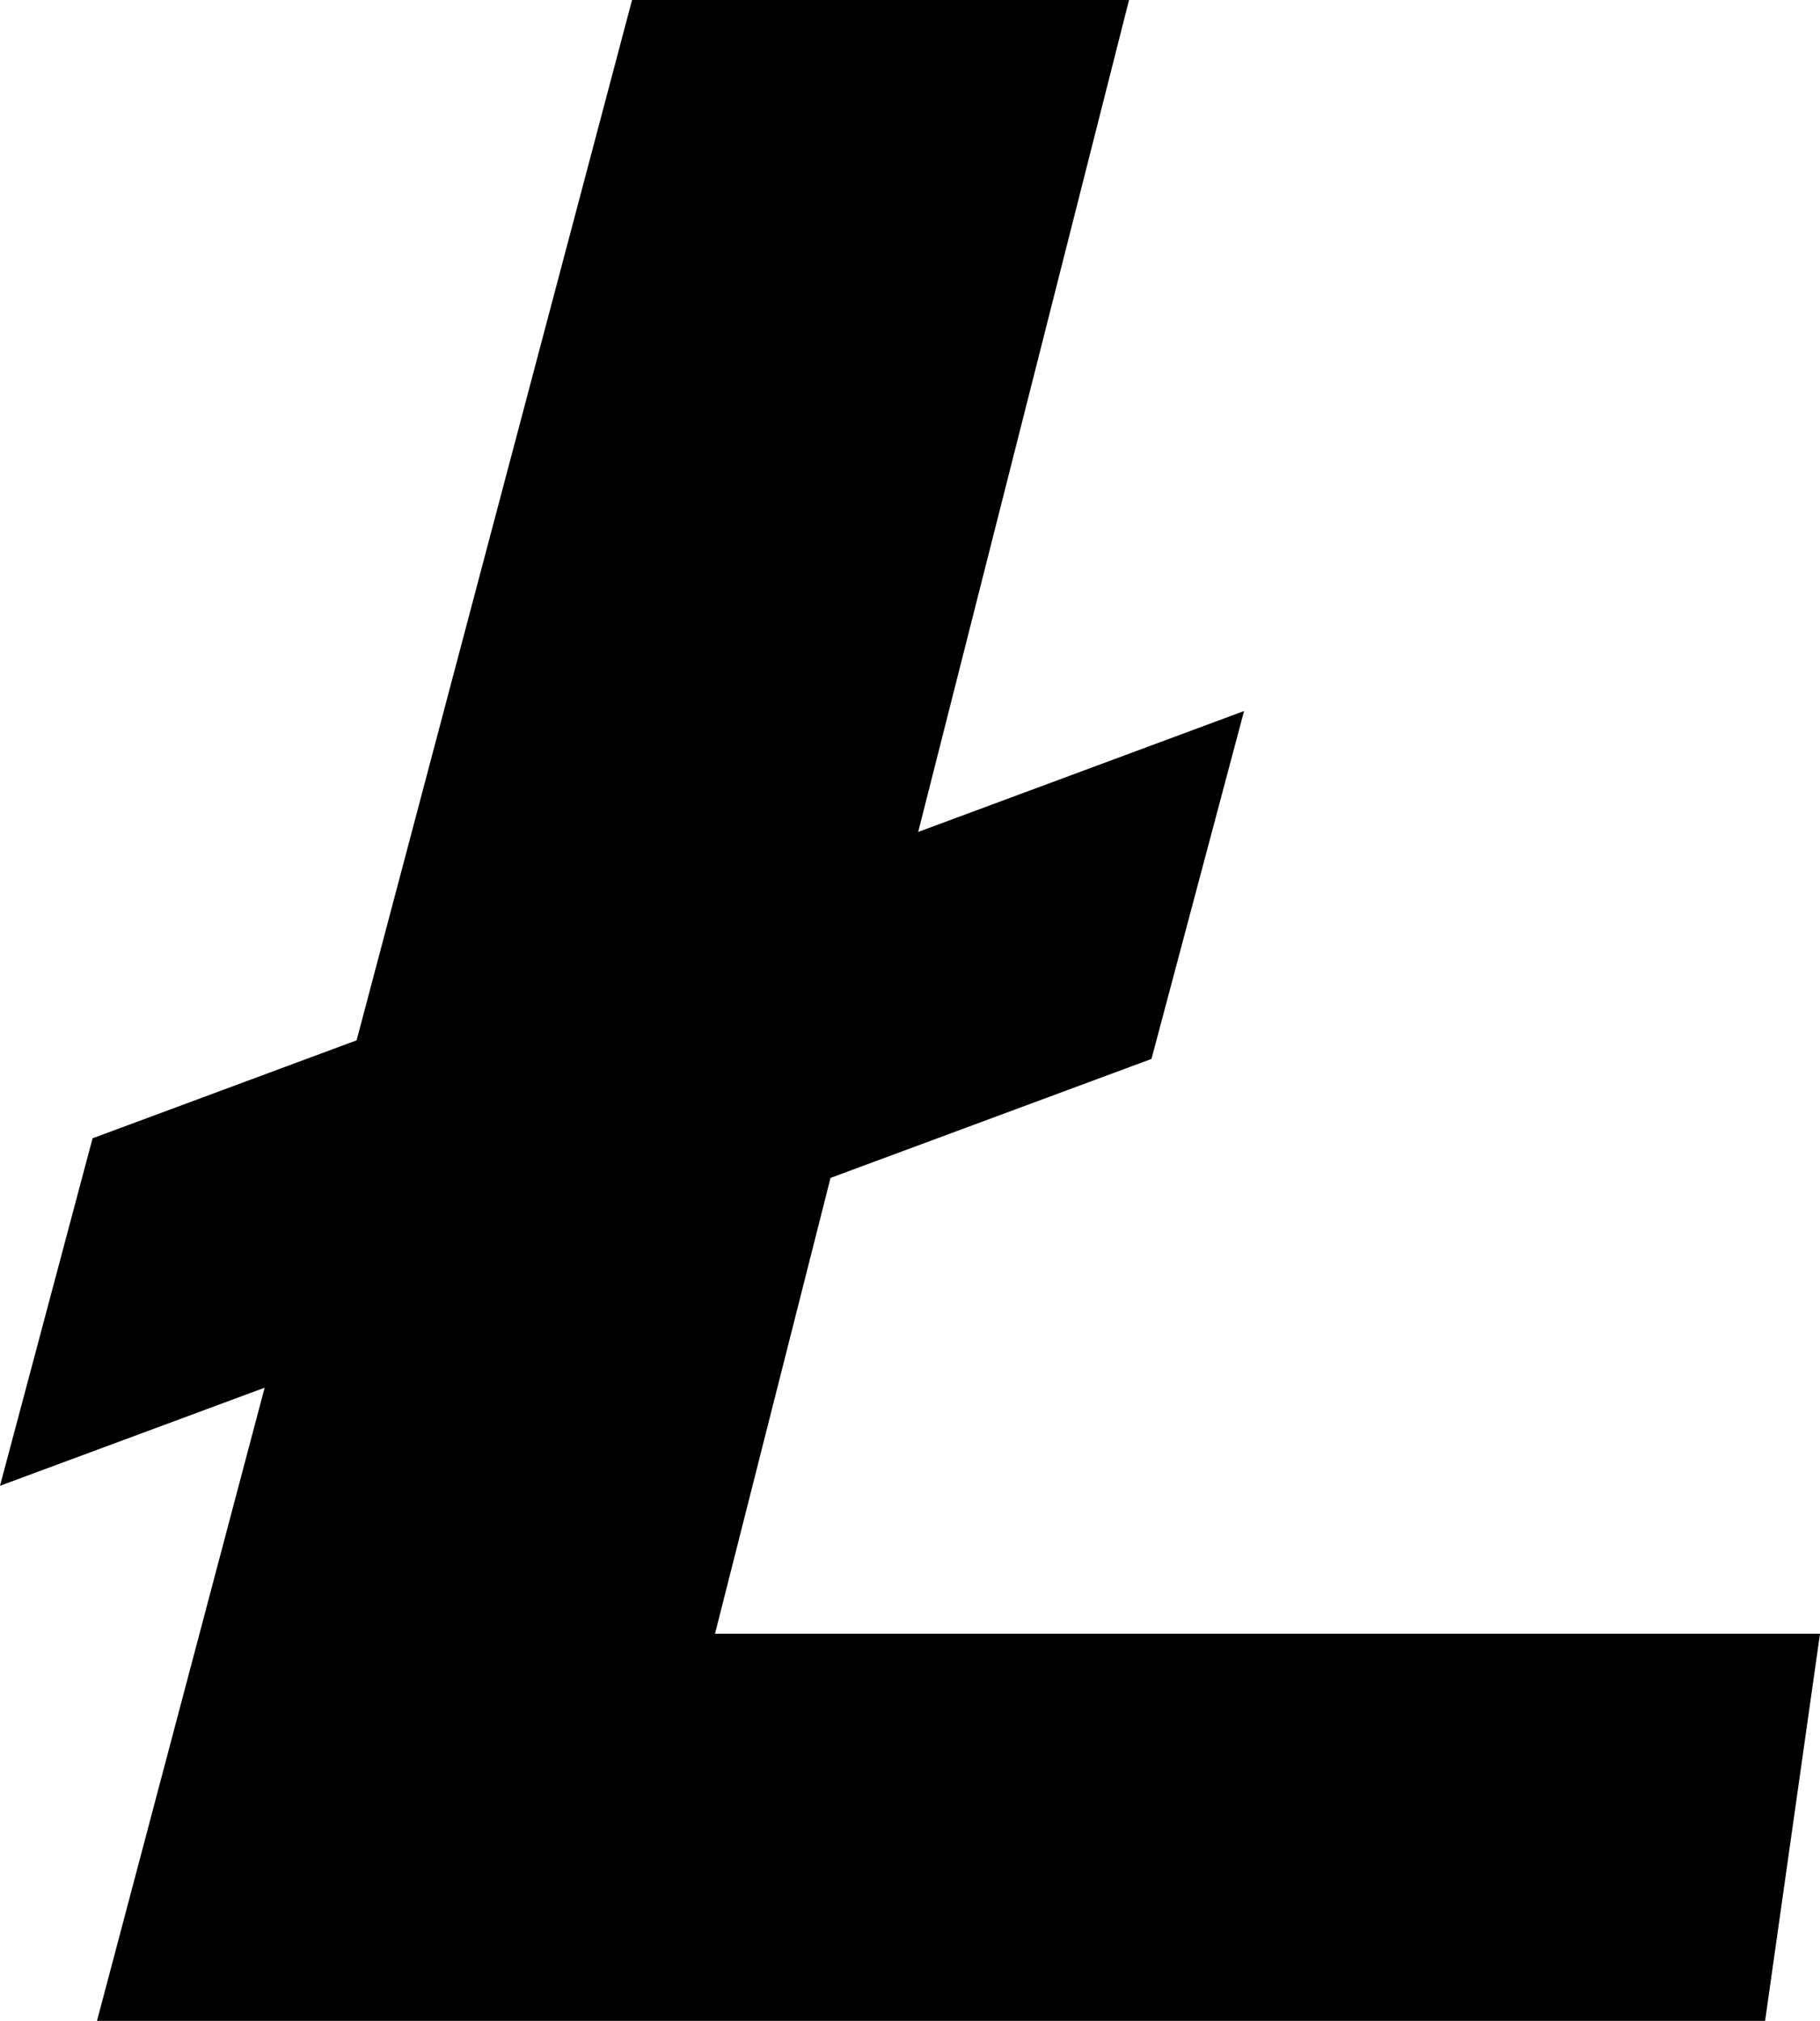<?xml version="1.0" encoding="UTF-8" standalone="no"?>
<!-- Generator: Adobe Illustrator 19.0.0, SVG Export Plug-In . SVG Version: 6.00 Build 0)  -->

<svg
   xmlns:dc="http://purl.org/dc/elements/1.1/"
   xmlns:cc="http://creativecommons.org/ns#"
   xmlns:rdf="http://www.w3.org/1999/02/22-rdf-syntax-ns#"
   xmlns:svg="http://www.w3.org/2000/svg"
   xmlns="http://www.w3.org/2000/svg"
   xmlns:sodipodi="http://sodipodi.sourceforge.net/DTD/sodipodi-0.dtd"
   xmlns:inkscape="http://www.inkscape.org/namespaces/inkscape"
   version="1.1"
   id="Layer_1"
   x="0px"
   y="0px"
   viewBox="0 0 454.1 504.2"
   xml:space="preserve"
   sodipodi:docname="font_litecoin.svg"
   width="454.1"
   height="504.2"
   inkscape:version="0.92.2 5c3e80d, 2017-08-06"><defs
     id="defs5320" /><sodipodi:namedview
     pagecolor="#ffffff"
     bordercolor="#666666"
     borderopacity="1"
     objecttolerance="10"
     gridtolerance="10"
     guidetolerance="10"
     inkscape:pageopacity="0"
     inkscape:pageshadow="2"
     inkscape:window-width="1770"
     inkscape:window-height="1061"
     id="namedview5318"
     showgrid="false"
     fit-margin-top="0"
     fit-margin-left="0"
     fit-margin-right="0"
     fit-margin-bottom="0"
     inkscape:zoom="0.62933332"
     inkscape:cx="113.4986"
     inkscape:cy="232.96717"
     inkscape:window-x="150"
     inkscape:window-y="0"
     inkscape:window-maximized="1"
     inkscape:current-layer="XMLID_551_" /><style
     type="text/css"
     id="style5269">
	.st0{fill:url(#path11087_2_);}
	.st1{fill:#FFFFFF;}
	.st2{fill:url(#path11093_2_);}
	.st3{fill:url(#path11095_2_);}
	.st4{fill:url(#path11097_2_);}
	.st5{fill:url(#path11099_2_);}
	.st6{fill:url(#path11101_2_);}
	.st7{fill:url(#path11103_2_);}
</style><g
     id="XMLID_551_"
     transform="translate(-411.9,-463.3)"><linearGradient
       id="path11087_2_"
       gradientUnits="userSpaceOnUse"
       x1="1912.694"
       y1="-961.286"
       x2="1912.694"
       y2="-3334.858"
       gradientTransform="matrix(0.458,0,0,-0.458,-251.205,-235.914)"><stop
         offset="0"
         style="stop-color:#4F4F4F"
         id="stop5271" /><stop
         offset="1"
         style="stop-color:#333333"
         id="stop5273" /></linearGradient><linearGradient
       id="path11103_2_"
       gradientUnits="userSpaceOnUse"
       x1="1956.449"
       y1="-1444.543"
       x2="1956.449"
       y2="-2716.943"
       gradientTransform="matrix(0.458,0,0,-0.458,-251.205,-235.914)"><stop
         offset="0"
         style="stop-color:#4F4F4F"
         id="stop5309" /><stop
         offset="1"
         style="stop-color:#333333"
         id="stop5311" /></linearGradient><path
       id="path11105_1_"
       class="st1"
       d="M 569.6,463.3 436.1,967.5 H 852.3 L 866,870.9 H 590.3 L 693.6,463.3 Z"
       style="fill:#000000;fill-opacity:1"
       inkscape:connector-curvature="0"
       sodipodi:nodetypes="ccccccc" /><path
       inkscape:connector-curvature="0"
       style="fill:#000000;fill-opacity:1"
       d="M 435,747.3 411.9,834 699.2,727.5 722.3,640.7 Z"
       class="st1"
       id="path820"
       sodipodi:nodetypes="ccccc" /></g></svg>